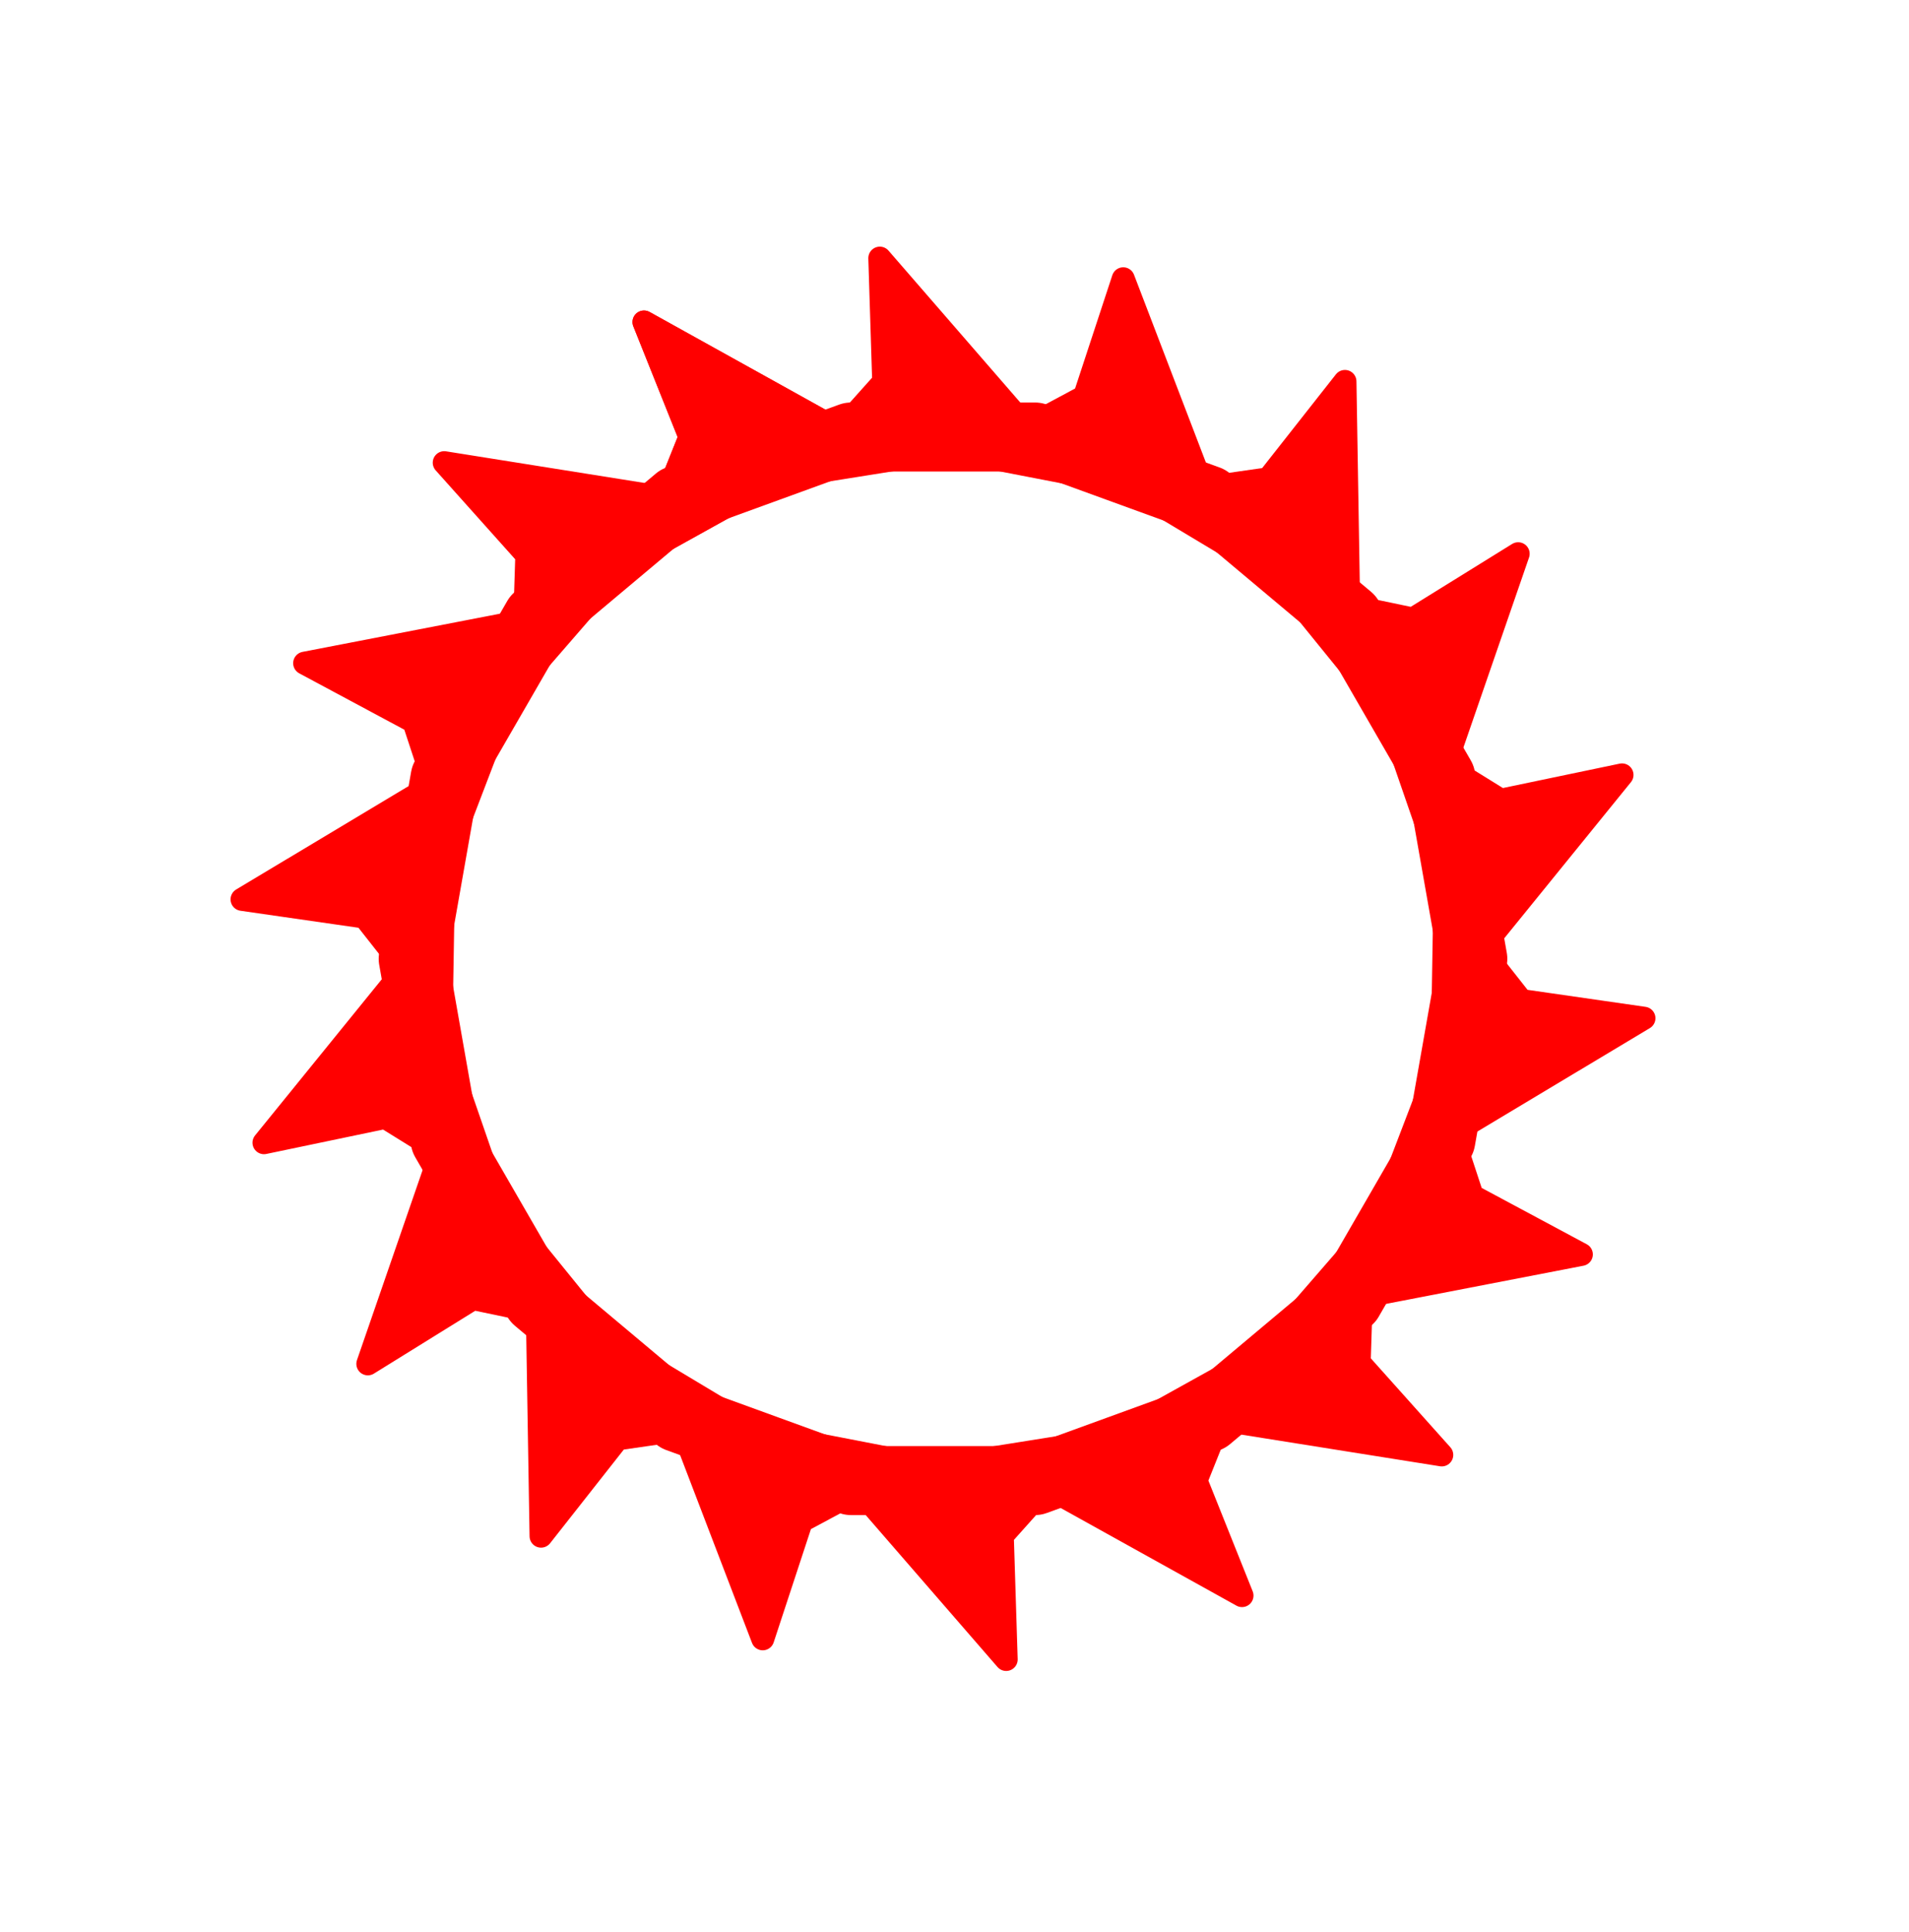 <?xml version="1.0" ?><!DOCTYPE svg  PUBLIC '-//W3C//DTD SVG 1.1//EN'  'http://www.w3.org/Graphics/SVG/1.1/DTD/svg11.dtd'><svg height="84.000" viewBox="-37.000 -19.000 83.000 84.000" width="83.000" xmlns="http://www.w3.org/2000/svg"><line fill="none" stroke="none" stroke-linecap="round" stroke-width="3.0" x1="0.0" x2="0.0" y1="0.0" y2="0.0"/><polyline fill="none" points="0.0,-0.0 8.0,-0.0 15.518,2.736 21.646,7.878 25.646,14.807 27.035,22.685 25.646,30.564 21.646,37.492 15.518,42.634 8.0,45.37 5.3290705182e-15,45.37 -7.518,42.634 -13.646,37.492 -17.646,30.564 -19.035,22.685 -17.646,14.807 -13.646,7.878 -7.518,2.736 -2.30926389122e-14,-4.88498130835e-15" stroke="#f00" stroke-linecap="round" stroke-linejoin="round" stroke-width="3.0"/><polygon fill="#f00" fill-rule="evenodd" points="8.0,-0.0 1.253,-7.777 1.422,-2.394 -2.167,1.62" stroke="#f00" stroke-linejoin="round"/><polygon fill="#f00" fill-rule="evenodd" points="15.518,2.736 11.837,-6.879 10.155,-1.763 5.409,0.781" stroke="#f00" stroke-linejoin="round"/><polygon fill="#f00" fill-rule="evenodd" points="21.646,7.878 21.476,-2.416 18.146,1.816 12.816,2.584" stroke="#f00" stroke-linejoin="round"/><polygon fill="#f00" fill-rule="evenodd" points="25.646,14.807 29.007,5.075 24.43,7.913 19.159,6.812" stroke="#f00" stroke-linejoin="round"/><polygon fill="#f00" fill-rule="evenodd" points="27.035,22.685 33.522,14.69 28.251,15.791 23.674,12.954" stroke="#f00" stroke-linejoin="round"/><polygon fill="#f00" fill-rule="evenodd" points="25.646,30.564 34.476,25.269 29.146,24.501 25.816,20.269" stroke="#f00" stroke-linejoin="round"/><polygon fill="#f00" fill-rule="evenodd" points="21.646,37.492 31.754,35.537 27.008,32.992 25.326,27.876" stroke="#f00" stroke-linejoin="round"/><polygon fill="#f00" fill-rule="evenodd" points="15.518,42.634 25.685,44.254 22.095,40.24 22.265,34.857" stroke="#f00" stroke-linejoin="round"/><polygon fill="#f00" fill-rule="evenodd" points="8.0,45.37 17.0,50.37 15.0,45.37 17.0,40.37" stroke="#f00" stroke-linejoin="round"/><polygon fill="#f00" fill-rule="evenodd" points="5.3290705182e-15,45.37 6.747,53.147 6.578,47.764 10.167,43.75" stroke="#f00" stroke-linejoin="round"/><polygon fill="#f00" fill-rule="evenodd" points="-7.518,42.634 -3.837,52.249 -2.155,47.134 2.591,44.589" stroke="#f00" stroke-linejoin="round"/><polygon fill="#f00" fill-rule="evenodd" points="-13.646,37.492 -13.476,47.786 -10.146,43.554 -4.816,42.786" stroke="#f00" stroke-linejoin="round"/><polygon fill="#f00" fill-rule="evenodd" points="-17.646,30.564 -21.007,40.295 -16.43,37.457 -11.159,38.559" stroke="#f00" stroke-linejoin="round"/><polygon fill="#f00" fill-rule="evenodd" points="-19.035,22.685 -25.522,30.68 -20.251,29.579 -15.674,32.417" stroke="#f00" stroke-linejoin="round"/><polygon fill="#f00" fill-rule="evenodd" points="-17.646,14.807 -26.476,20.101 -21.146,20.869 -17.816,25.101" stroke="#f00" stroke-linejoin="round"/><polygon fill="#f00" fill-rule="evenodd" points="-13.646,7.878 -23.754,9.833 -19.008,12.378 -17.326,17.494" stroke="#f00" stroke-linejoin="round"/><polygon fill="#f00" fill-rule="evenodd" points="-7.518,2.736 -17.685,1.116 -14.095,5.13 -14.265,10.513" stroke="#f00" stroke-linejoin="round"/><polygon fill="#f00" fill-rule="evenodd" points="-2.30926389122e-14,-4.88498130835e-15 -9.0,-5.0 -7.0,1.33226762955e-15 -9.0,5.0" stroke="#f00" stroke-linejoin="round"/><polygon fill="#f00" fill-rule="evenodd" points="-2.30926389122e-14,-4.88498130835e-15 -9.0,-5.0 -7.0,1.33226762955e-15 -9.0,5.0" stroke="#f00" stroke-linejoin="round"/></svg>